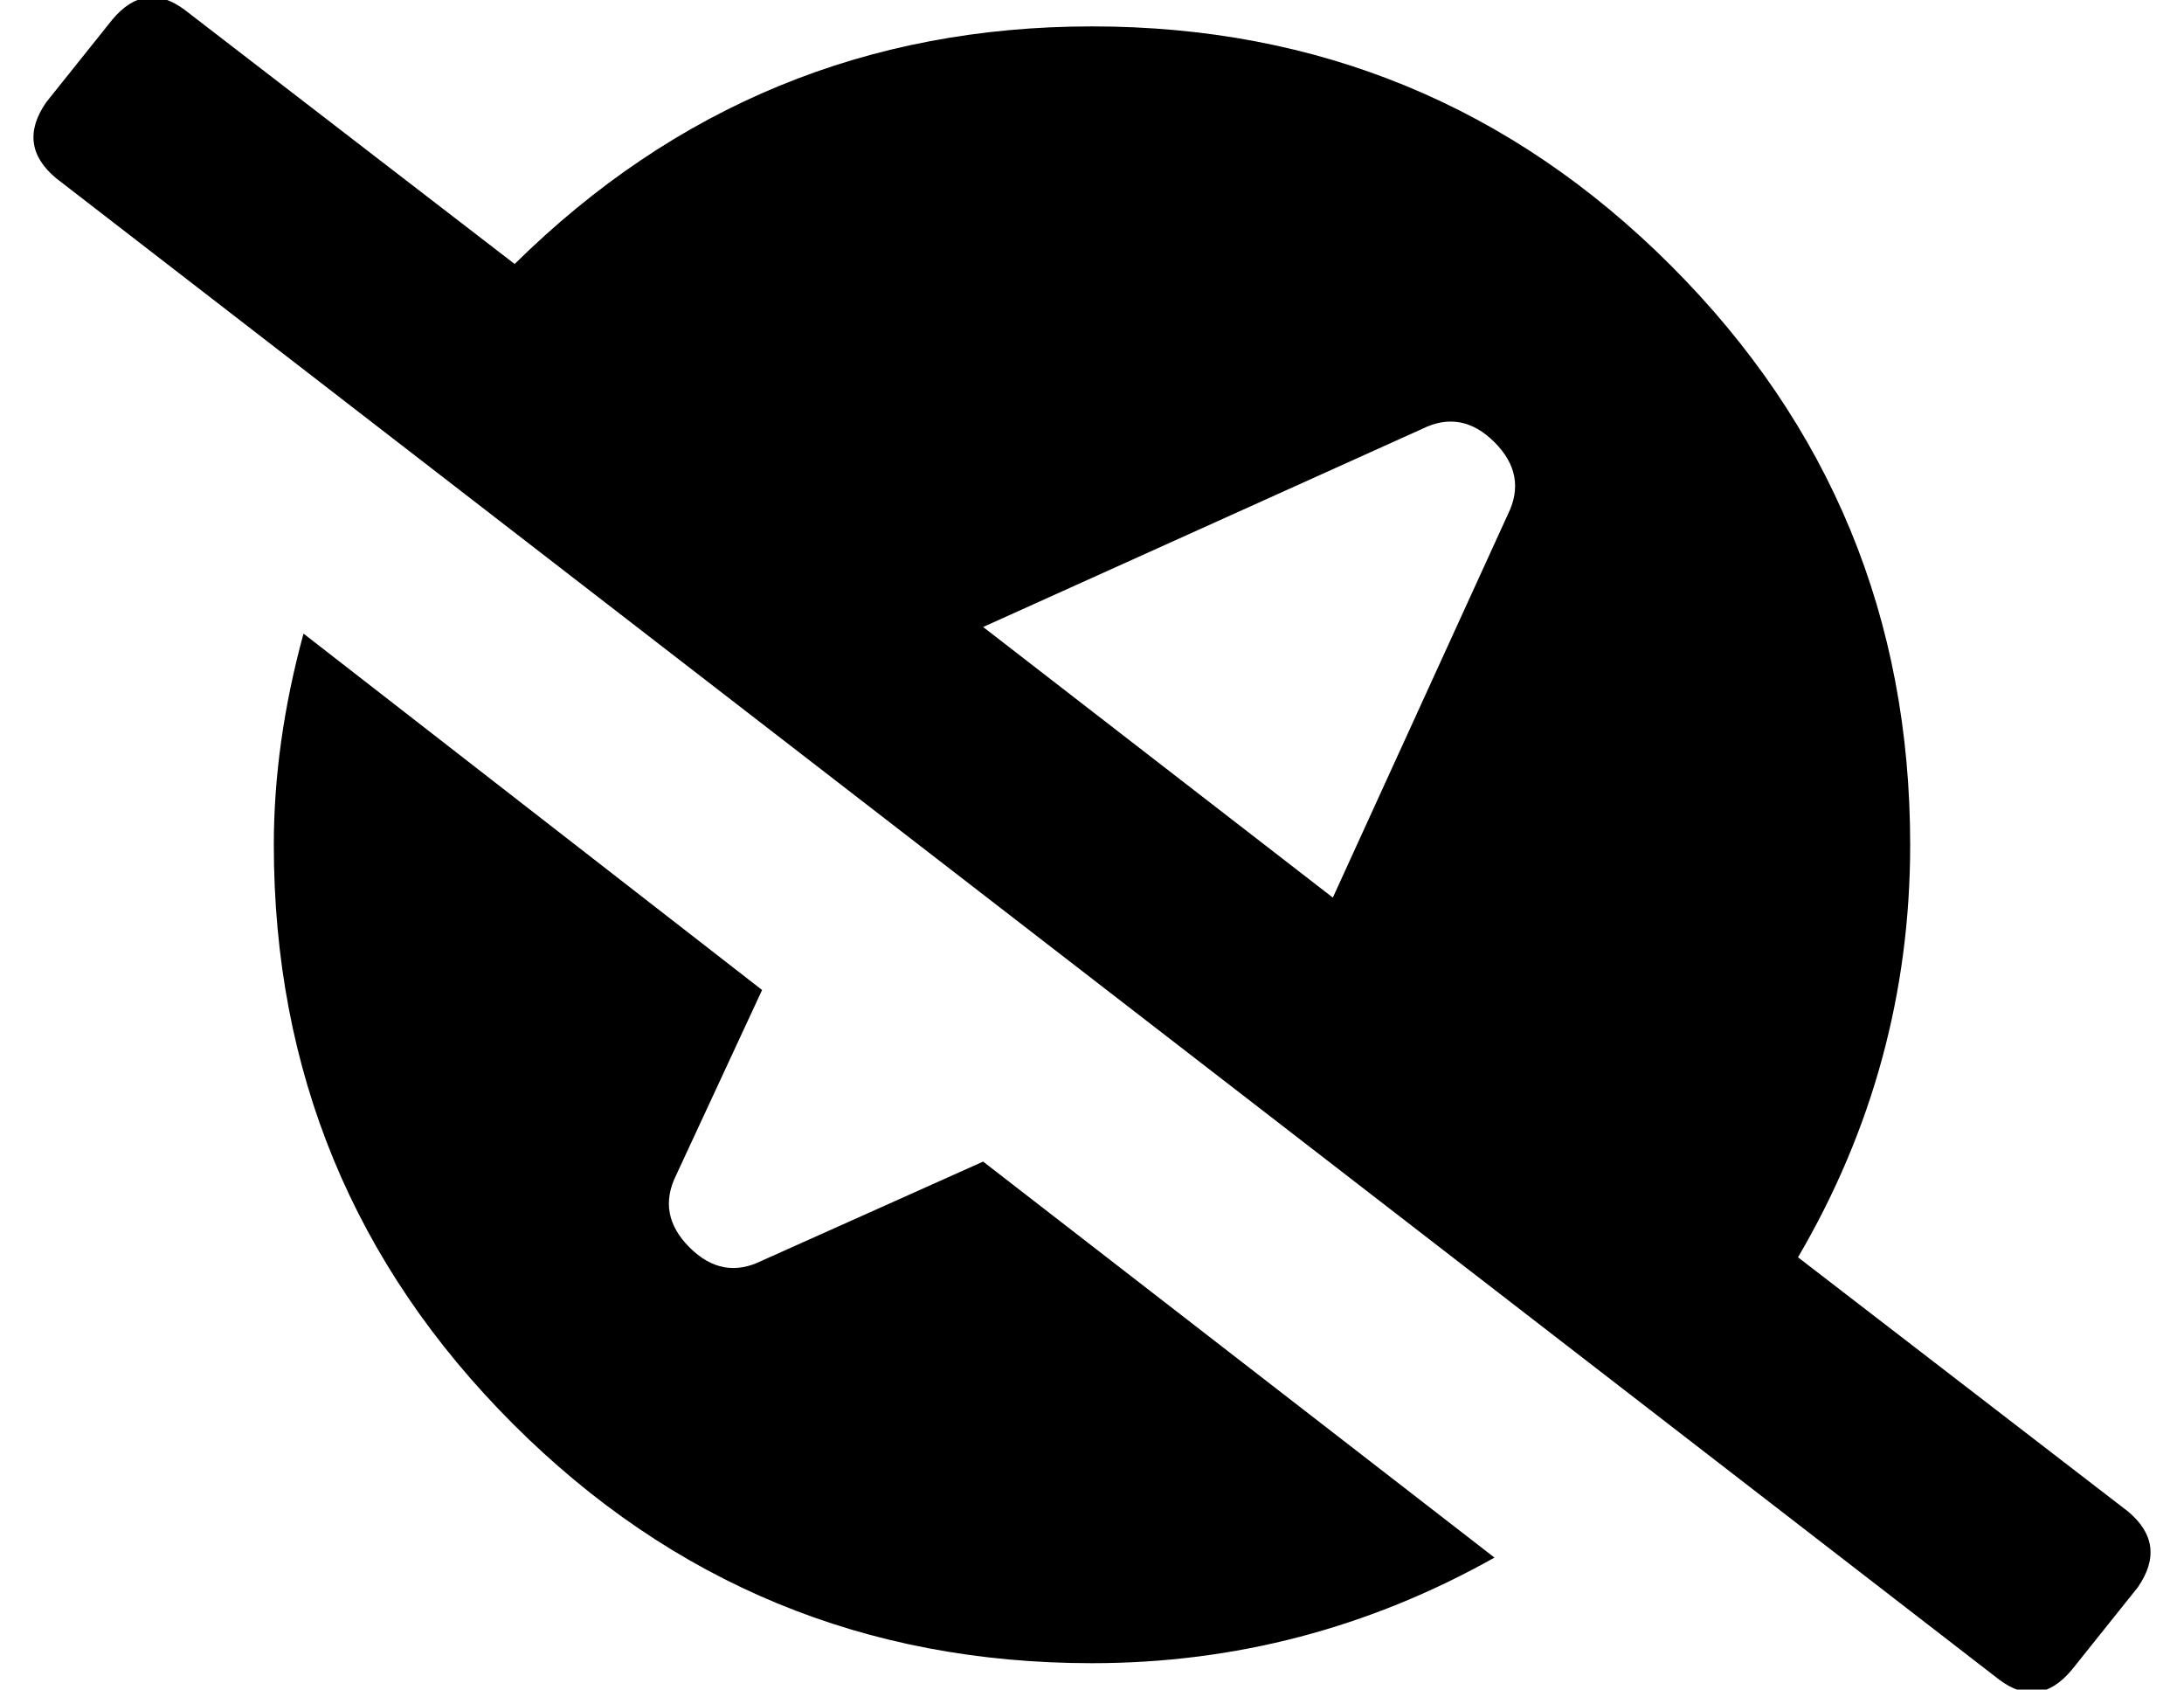 <?xml version="1.0" standalone="no"?>
<!DOCTYPE svg PUBLIC "-//W3C//DTD SVG 1.1//EN" "http://www.w3.org/Graphics/SVG/1.1/DTD/svg11.dtd" >
<svg xmlns="http://www.w3.org/2000/svg" xmlns:xlink="http://www.w3.org/1999/xlink" version="1.1" viewBox="-11 0 662 512">
   <path fill="currentColor"
d="M634 458q12 10 3 23l-20 25q-10 12 -22 3l-589 -455q-12 -10 -3 -23l20 -25q10 -12 22 -3l100 77q73 -72 175 -72q103 0 175.5 72.5t72.5 175.5q0 67 -34 125zM446 156q6 -12 -4 -22t-22 -4l-133 60l106 82zM220 382l67 -30l155 120q-57 32 -122 32q-103 0 -175.5 -72.5
t-72.5 -175.5q0 -31 9 -64l139 108l-26 56q-6 12 4 22t22 4z" />
</svg>
